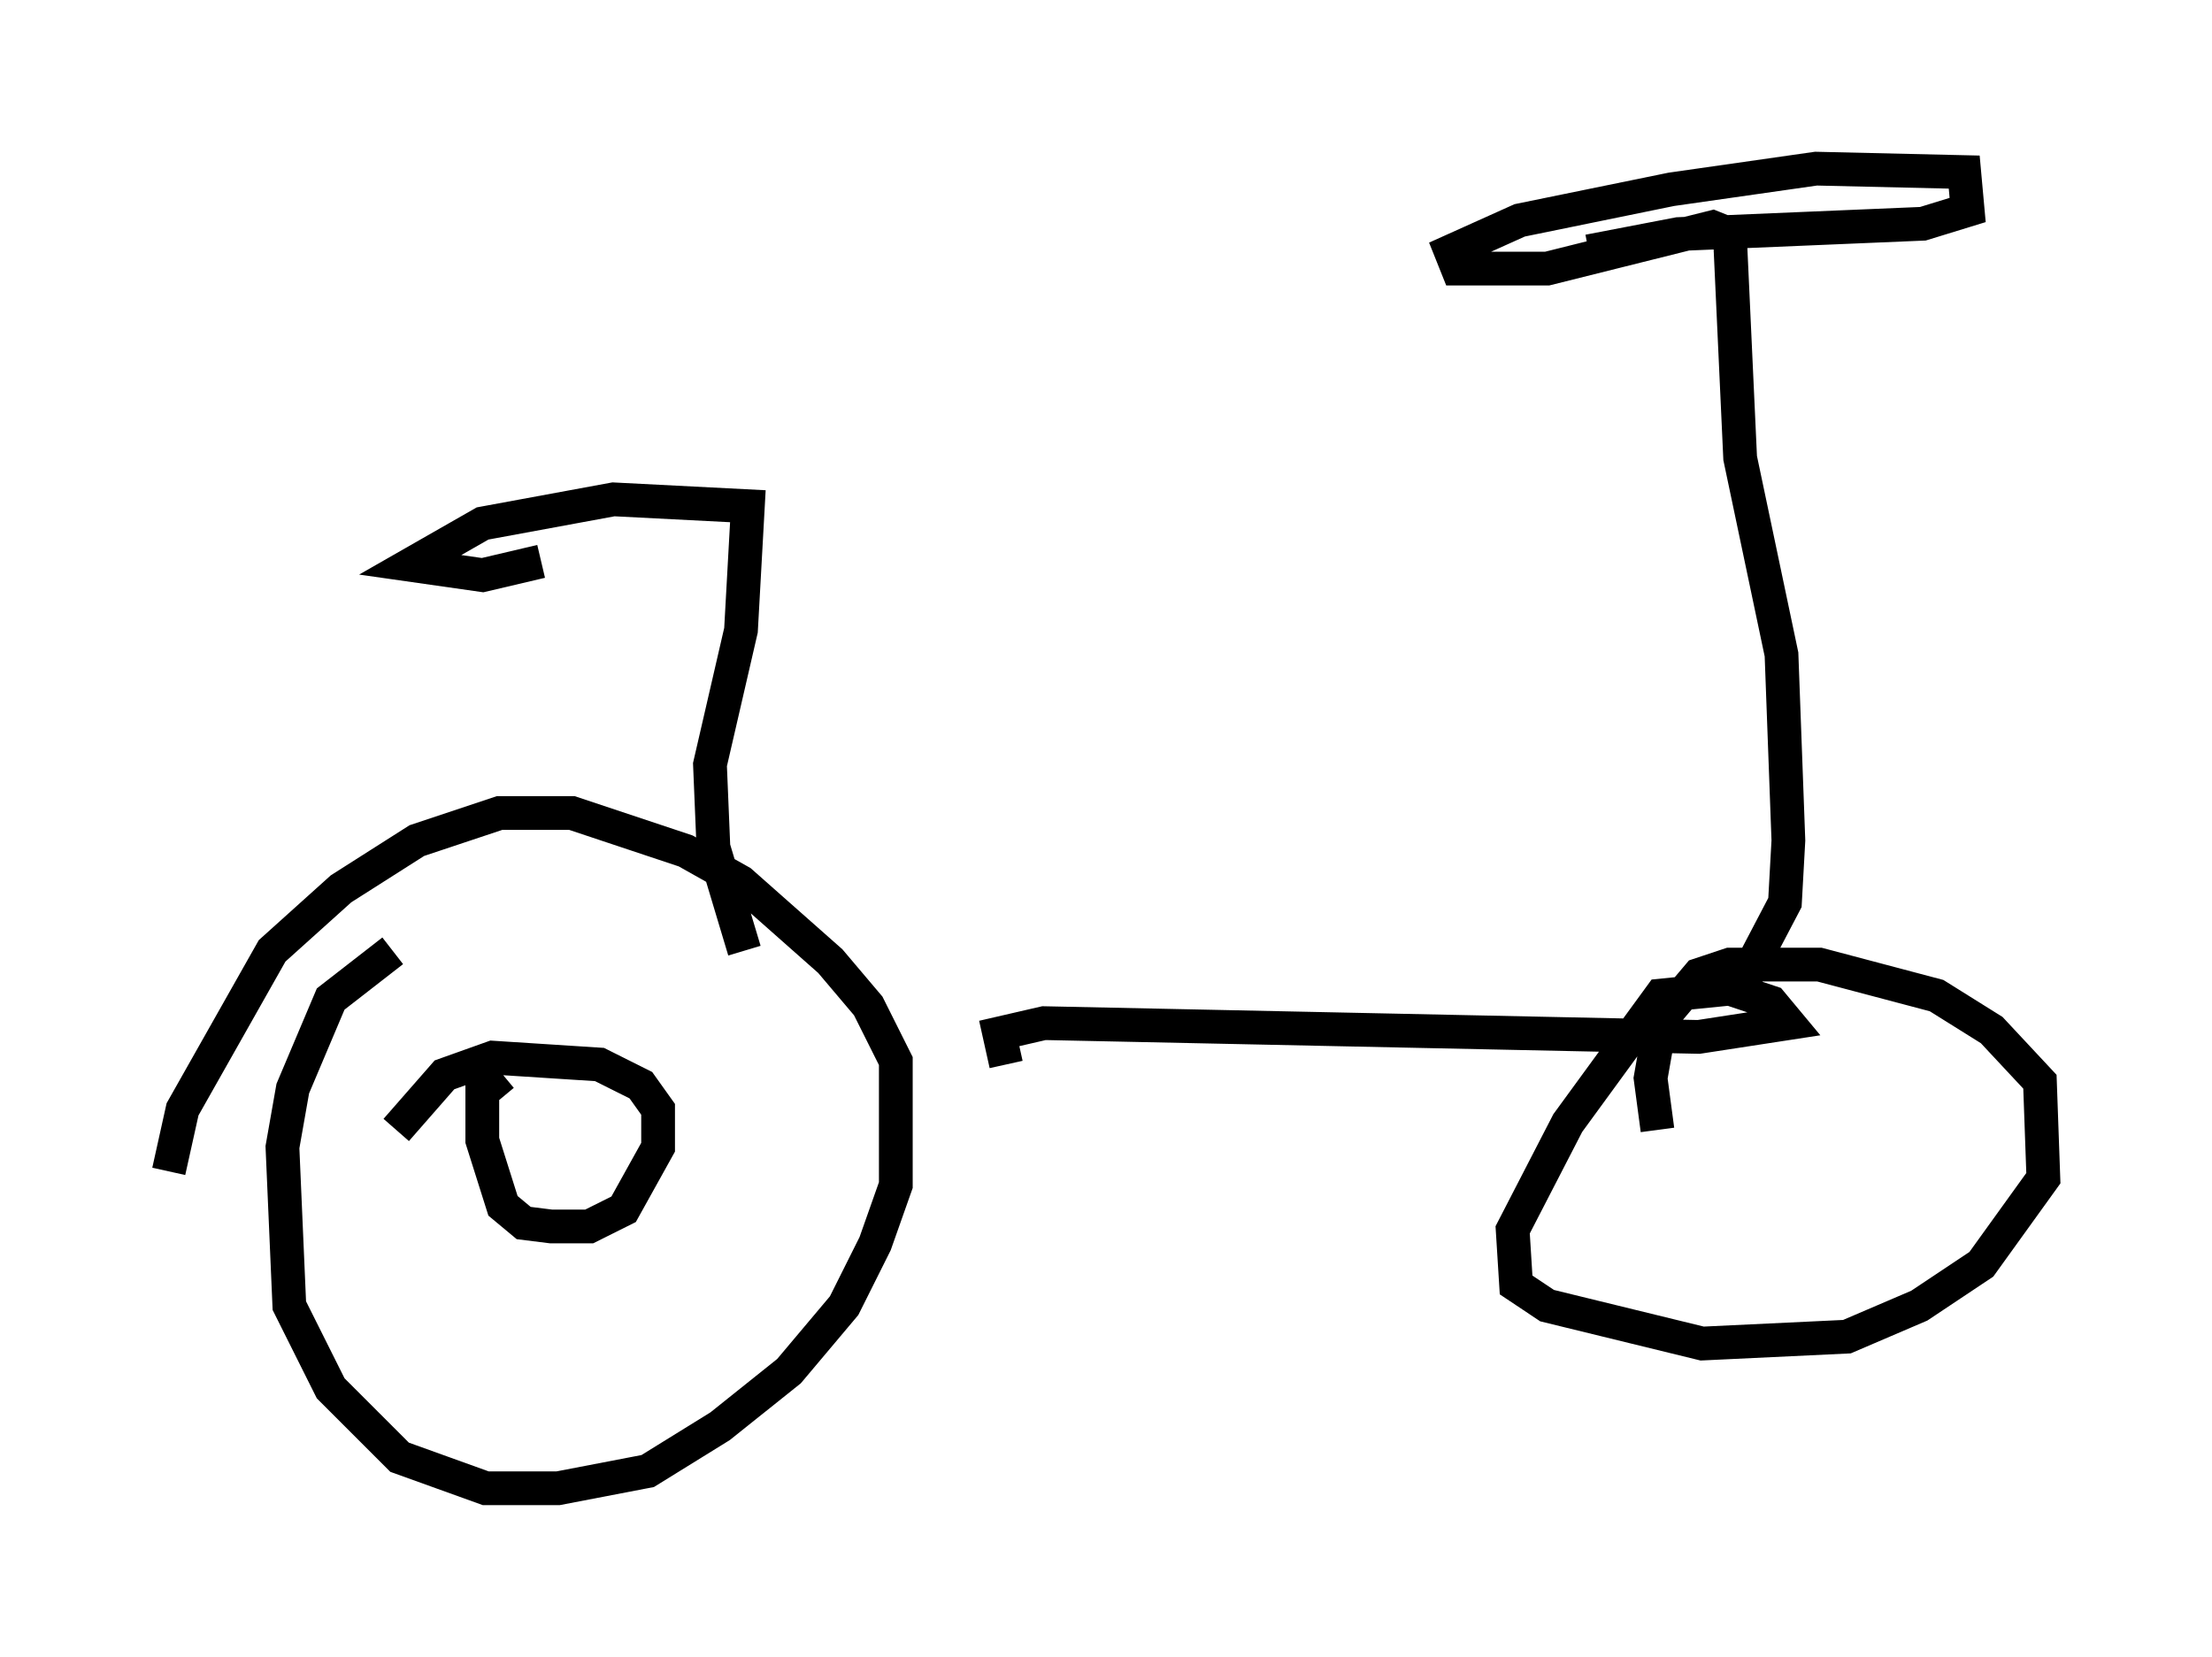 <?xml version="1.0" encoding="utf-8" ?>
<svg baseProfile="full" height="49.098" version="1.1" width="65.534" xmlns="http://www.w3.org/2000/svg" xmlns:ev="http://www.w3.org/2001/xml-events" xmlns:xlink="http://www.w3.org/1999/xlink"><defs /><rect fill="white" height="49.098" width="65.534" x="0" y="0" /><path d="M13.473, 27.969 m-1.838, 0.204 l-1.838, 1.429 -1.123, 2.654 l-0.306, 1.735 0.204, 4.696 l1.225, 2.45 2.042, 2.042 l2.552, 0.919 2.144, 0.0 l2.654, -0.51 2.144, -1.327 l2.042, -1.633 1.633, -1.94 l0.919, -1.838 0.613, -1.735 l0.0, -3.675 -0.817, -1.633 l-1.123, -1.327 -2.654, -2.348 l-1.633, -0.919 -3.369, -1.123 l-2.144, 0.0 -2.45, 0.817 l-2.246, 1.429 -2.042, 1.838 l-2.654, 4.696 -0.408, 1.838 m9.902, -2.858 l-0.613, 0.51 0.0, 1.429 l0.613, 1.94 0.613, 0.51 l0.817, 0.102 1.123, 0.0 l1.021, -0.51 1.021, -1.838 l0.0, -1.123 -0.51, -0.715 l-1.225, -0.613 -3.165, -0.204 l-1.429, 0.51 -1.429, 1.633 m18.069, -1.94 l-0.204, -0.919 1.327, -0.306 l19.396, 0.408 2.654, -0.408 l-0.51, -0.613 -1.225, -0.408 l-2.042, 0.204 -2.756, 3.777 l-1.633, 3.165 0.102, 1.633 l0.919, 0.613 4.594, 1.123 l4.288, -0.204 2.144, -0.919 l1.838, -1.225 1.838, -2.552 l-0.102, -2.858 -1.429, -1.531 l-1.633, -1.021 -3.471, -0.919 l-2.654, 0.0 -0.919, 0.306 l-1.123, 1.327 -0.306, 1.735 l0.204, 1.531 m2.654, -4.594 l1.123, -2.144 0.102, -1.838 l-0.204, -5.513 -1.225, -5.819 l-0.306, -6.635 -0.51, -0.204 l-4.9, 1.225 -2.654, 0.0 l-0.204, -0.51 2.042, -0.919 l4.492, -0.919 4.288, -0.613 l4.39, 0.102 0.102, 1.123 l-1.327, 0.408 -7.248, 0.306 l-2.654, 0.51 m-25.011, 20.723 l-0.919, -3.063 -0.102, -2.45 l0.919, -3.981 0.204, -3.675 l-3.981, -0.204 -3.879, 0.715 l-2.144, 1.225 2.144, 0.306 l1.735, -0.408 " fill="none" stroke="black" stroke-width="1" /></svg>